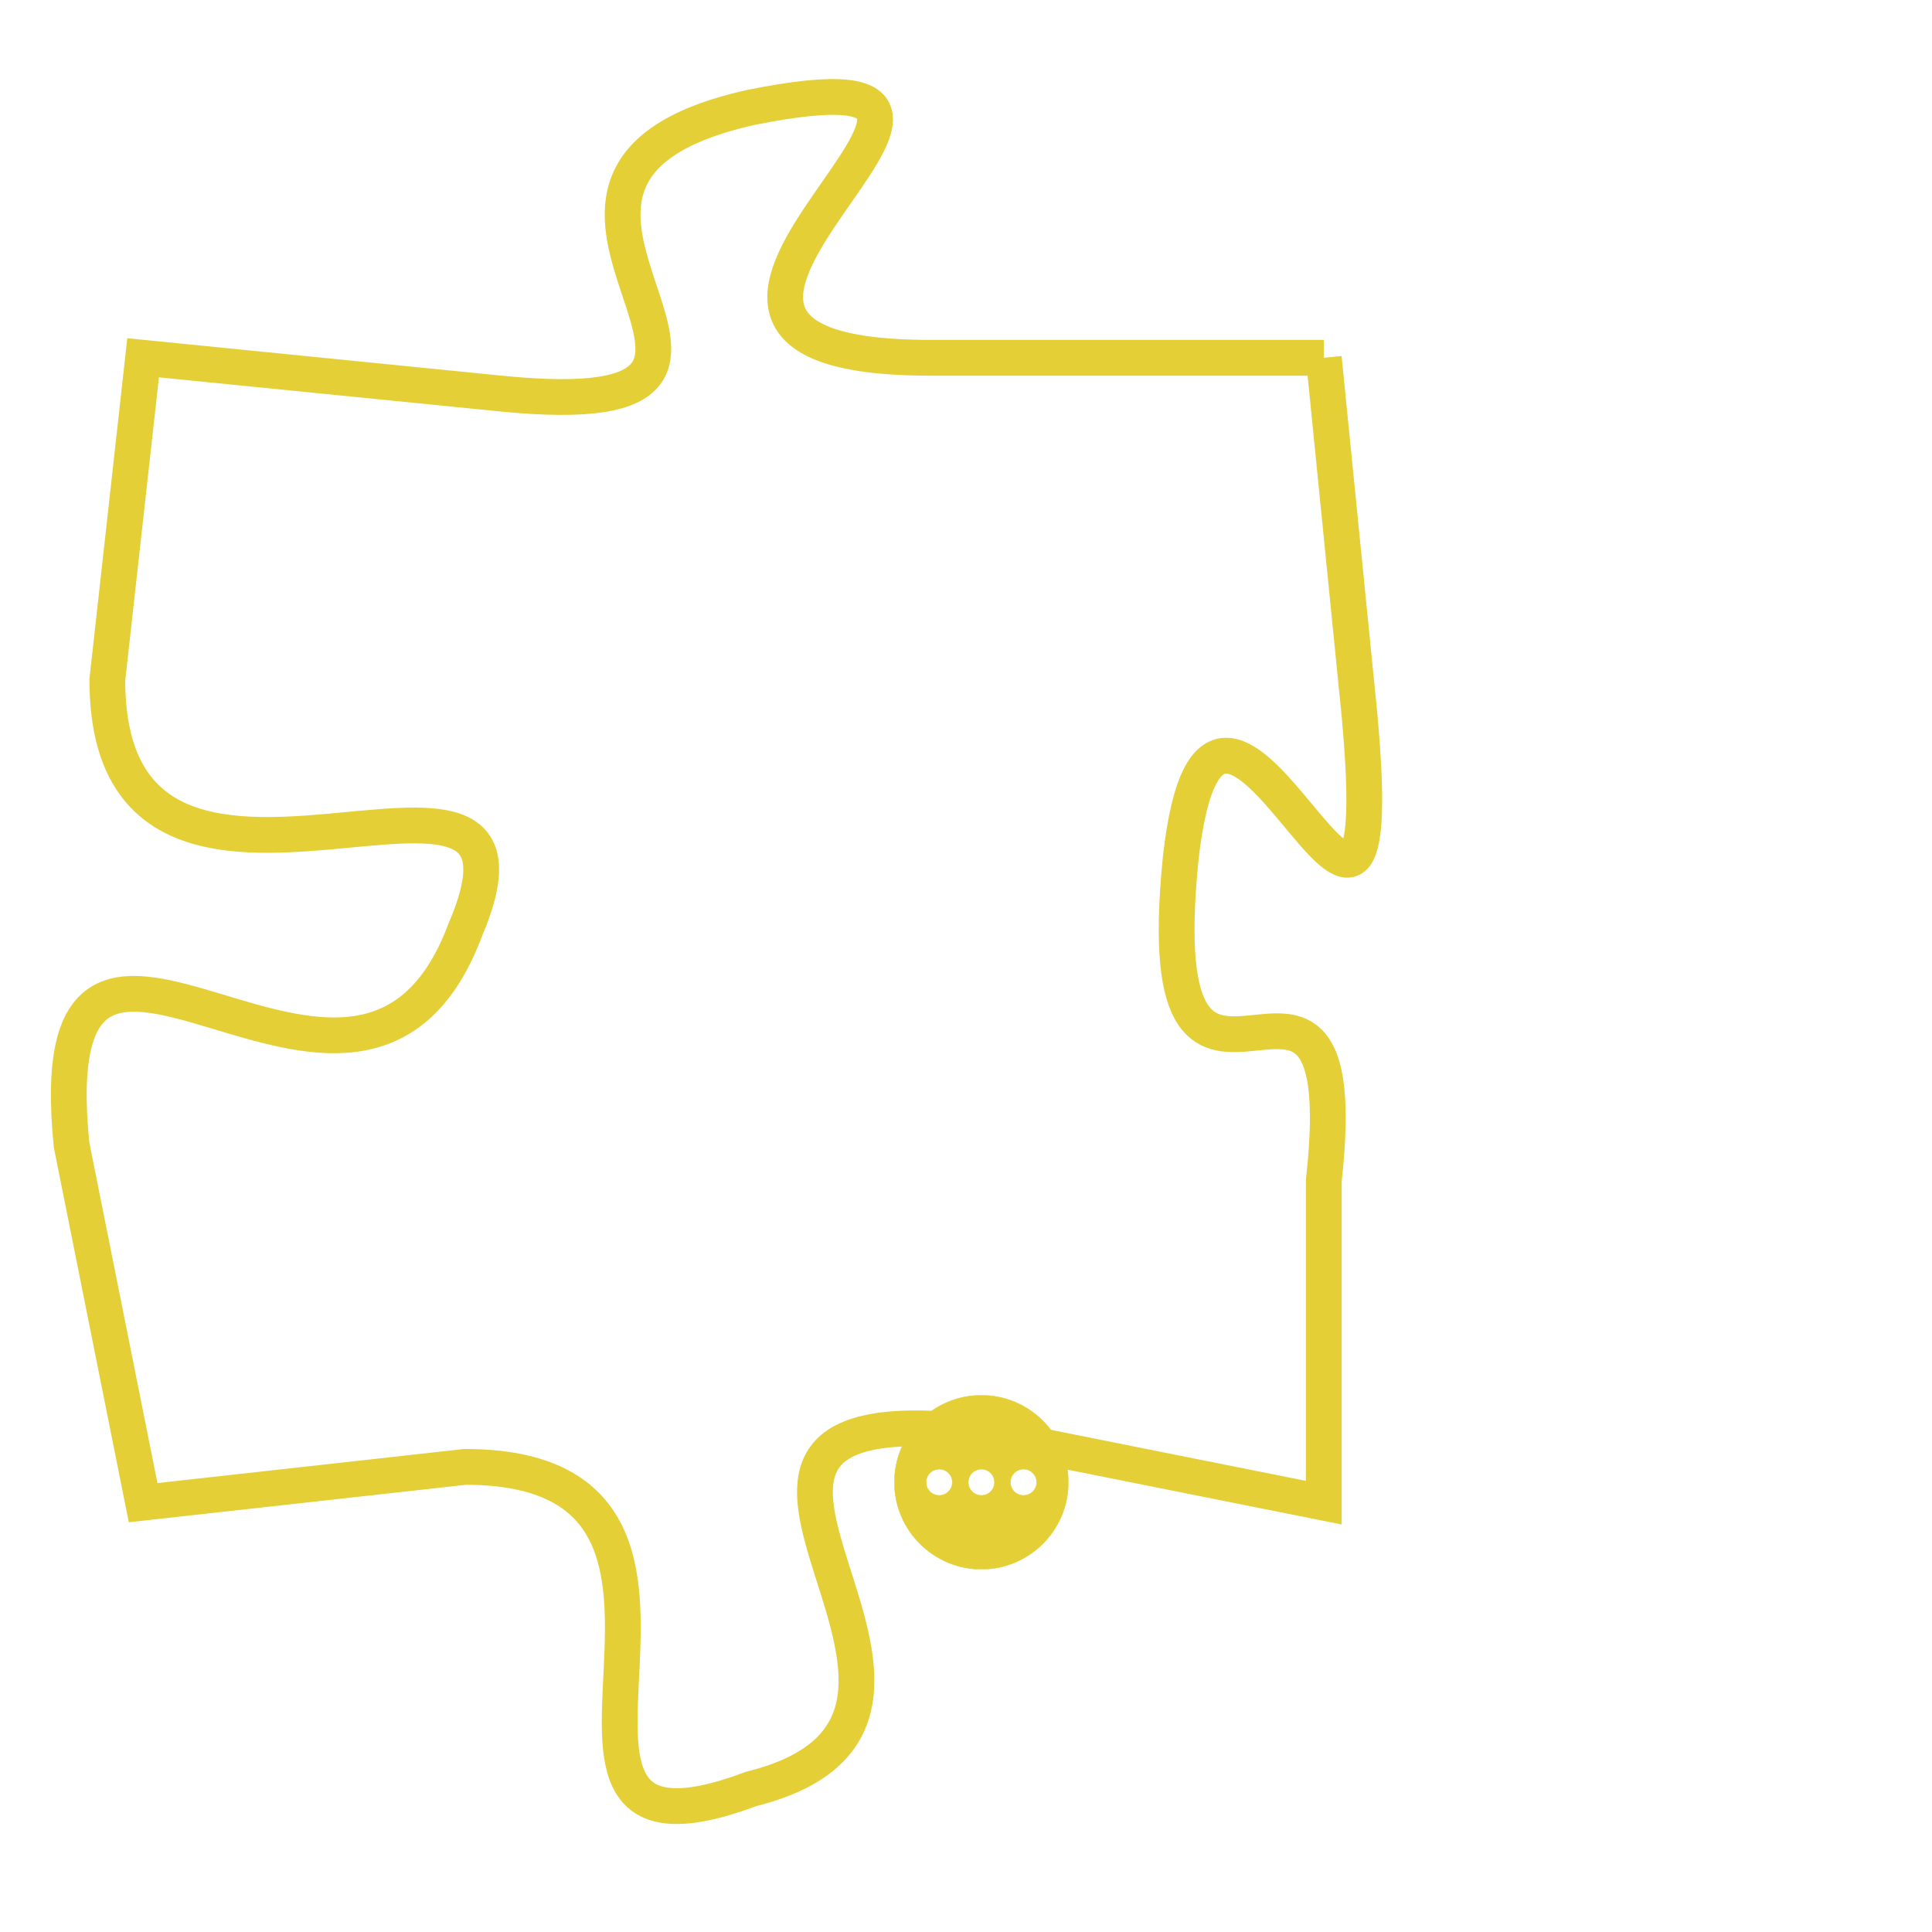 <svg version="1.1" xmlns="http://www.w3.org/2000/svg" xmlns:xlink="http://www.w3.org/1999/xlink" fill="transparent" x="0" y="0" width="350" height="350" preserveAspectRatio="xMinYMin slice"><style type="text/css">.links{fill:transparent;stroke: #E4CF37;}.links:hover{fill:#63D272; opacity:0.4;}</style><defs><g id="allt"><path id="t9133" d="M1122,2240 L1111,2240 C1100,2240 1116,2231 1106,2233 C1097,2235 1109,2242 1099,2241 L1089,2240 1089,2240 L1088,2249 C1088,2258 1101,2249 1098,2256 C1095,2264 1086,2252 1087,2262 L1089,2272 1089,2272 L1098,2271 C1107,2271 1098,2283 1106,2280 C1114,2278 1102,2269 1112,2270 L1122,2272 1122,2272 L1122,2263 C1123,2254 1117,2264 1118,2254 C1119,2245 1124,2261 1123,2250 L1122,2240"/></g><clipPath id="c" clipRule="evenodd" fill="transparent"><use href="#t9133"/></clipPath></defs><svg viewBox="1085 2230 40 54" preserveAspectRatio="xMinYMin meet"><svg width="4380" height="2430"><g><image crossorigin="anonymous" x="0" y="0" href="https://nftpuzzle.license-token.com/assets/completepuzzle.svg" width="100%" height="100%" /><g class="links"><use href="#t9133"/></g></g></svg><svg x="1110" y="2269" height="9%" width="9%" viewBox="0 0 330 330"><g><a xlink:href="https://nftpuzzle.license-token.com/" class="links"><title>See the most innovative NFT based token software licensing project</title><path fill="#E4CF37" id="more" d="M165,0C74.019,0,0,74.019,0,165s74.019,165,165,165s165-74.019,165-165S255.981,0,165,0z M85,190 c-13.785,0-25-11.215-25-25s11.215-25,25-25s25,11.215,25,25S98.785,190,85,190z M165,190c-13.785,0-25-11.215-25-25 s11.215-25,25-25s25,11.215,25,25S178.785,190,165,190z M245,190c-13.785,0-25-11.215-25-25s11.215-25,25-25 c13.785,0,25,11.215,25,25S258.785,190,245,190z"></path></a></g></svg></svg></svg>